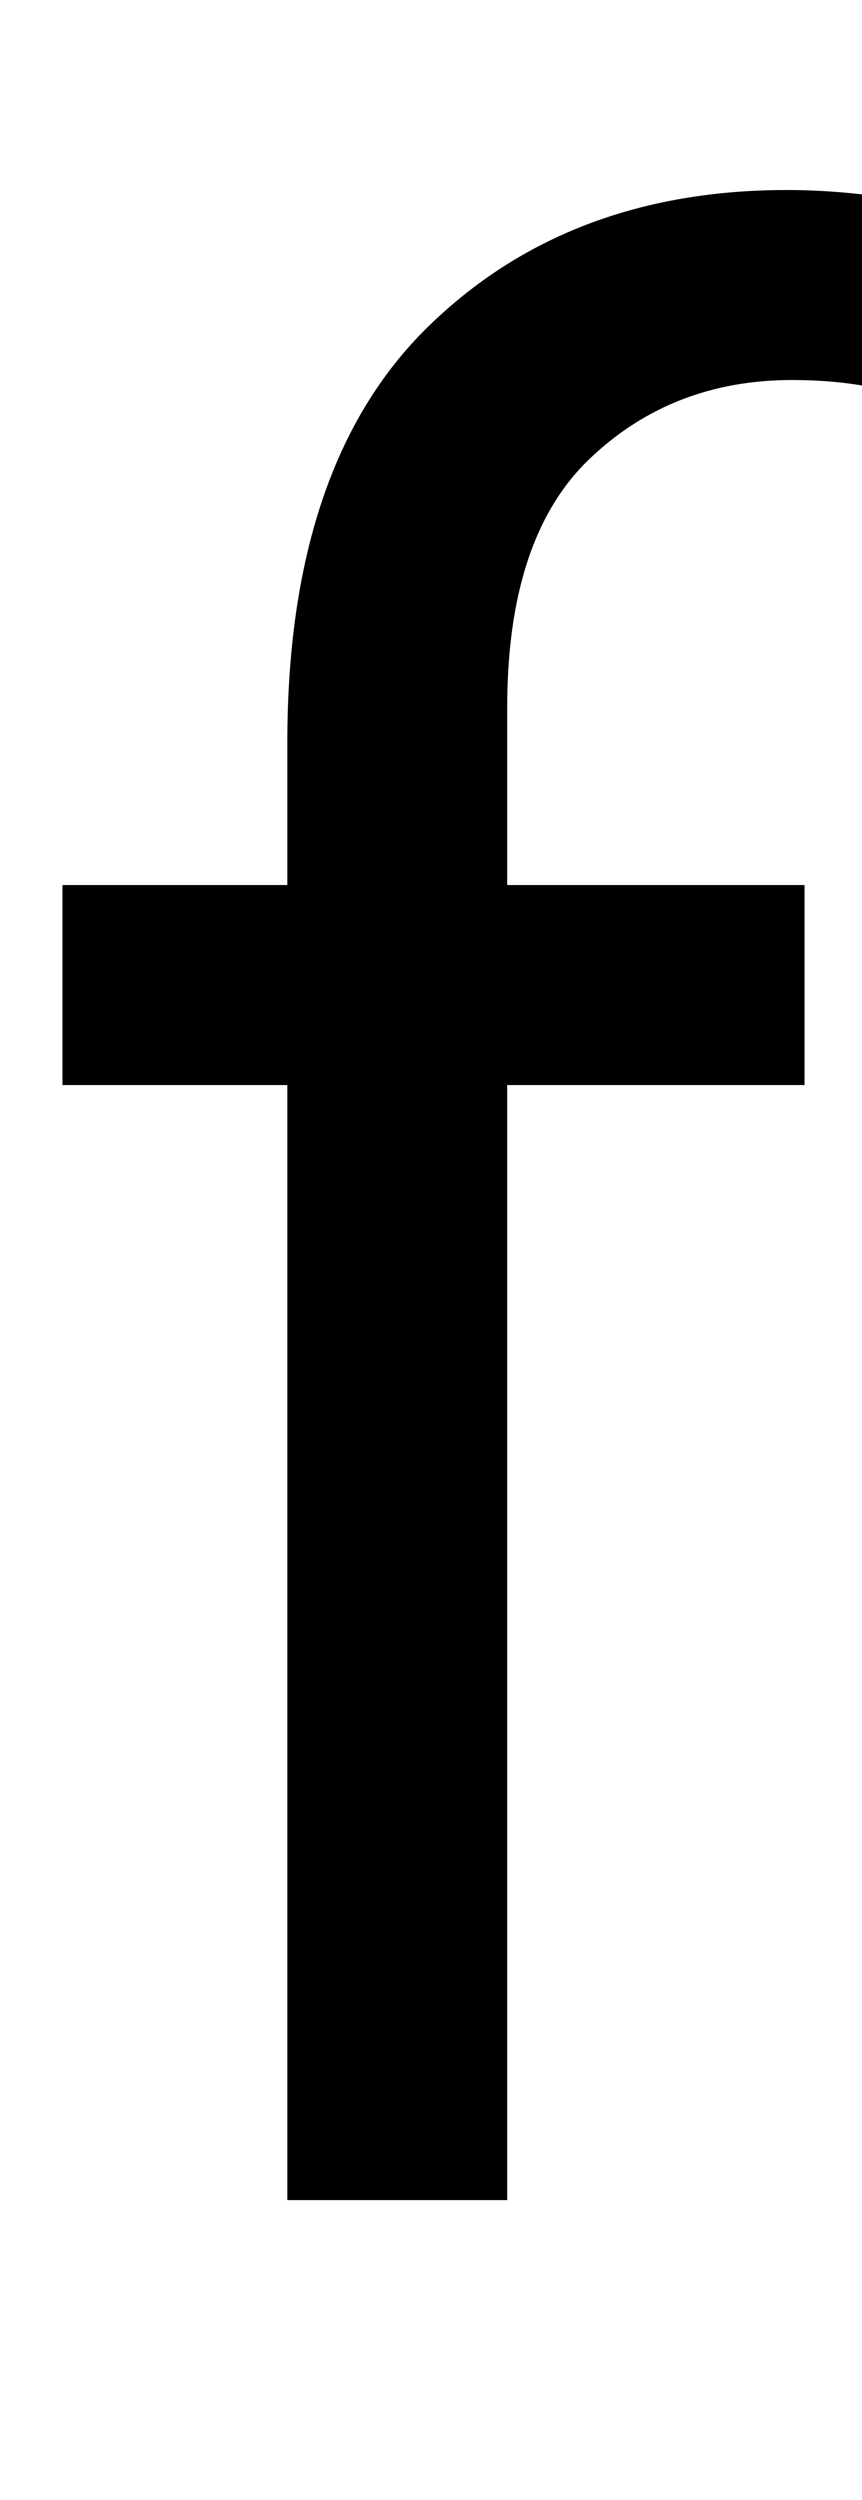 <svg xmlns="http://www.w3.org/2000/svg" width="345" height="1000"><path d="M372 798Q342 804 315 804Q227 804 171.0 749.0Q115 694 115 583V526H25V446H115V0H203V446H322V526H203V597Q203 665 236.0 696.5Q269 728 317 728Q349 728 372 718Z" transform="translate(0, 880) scale(1,-1)" /></svg>